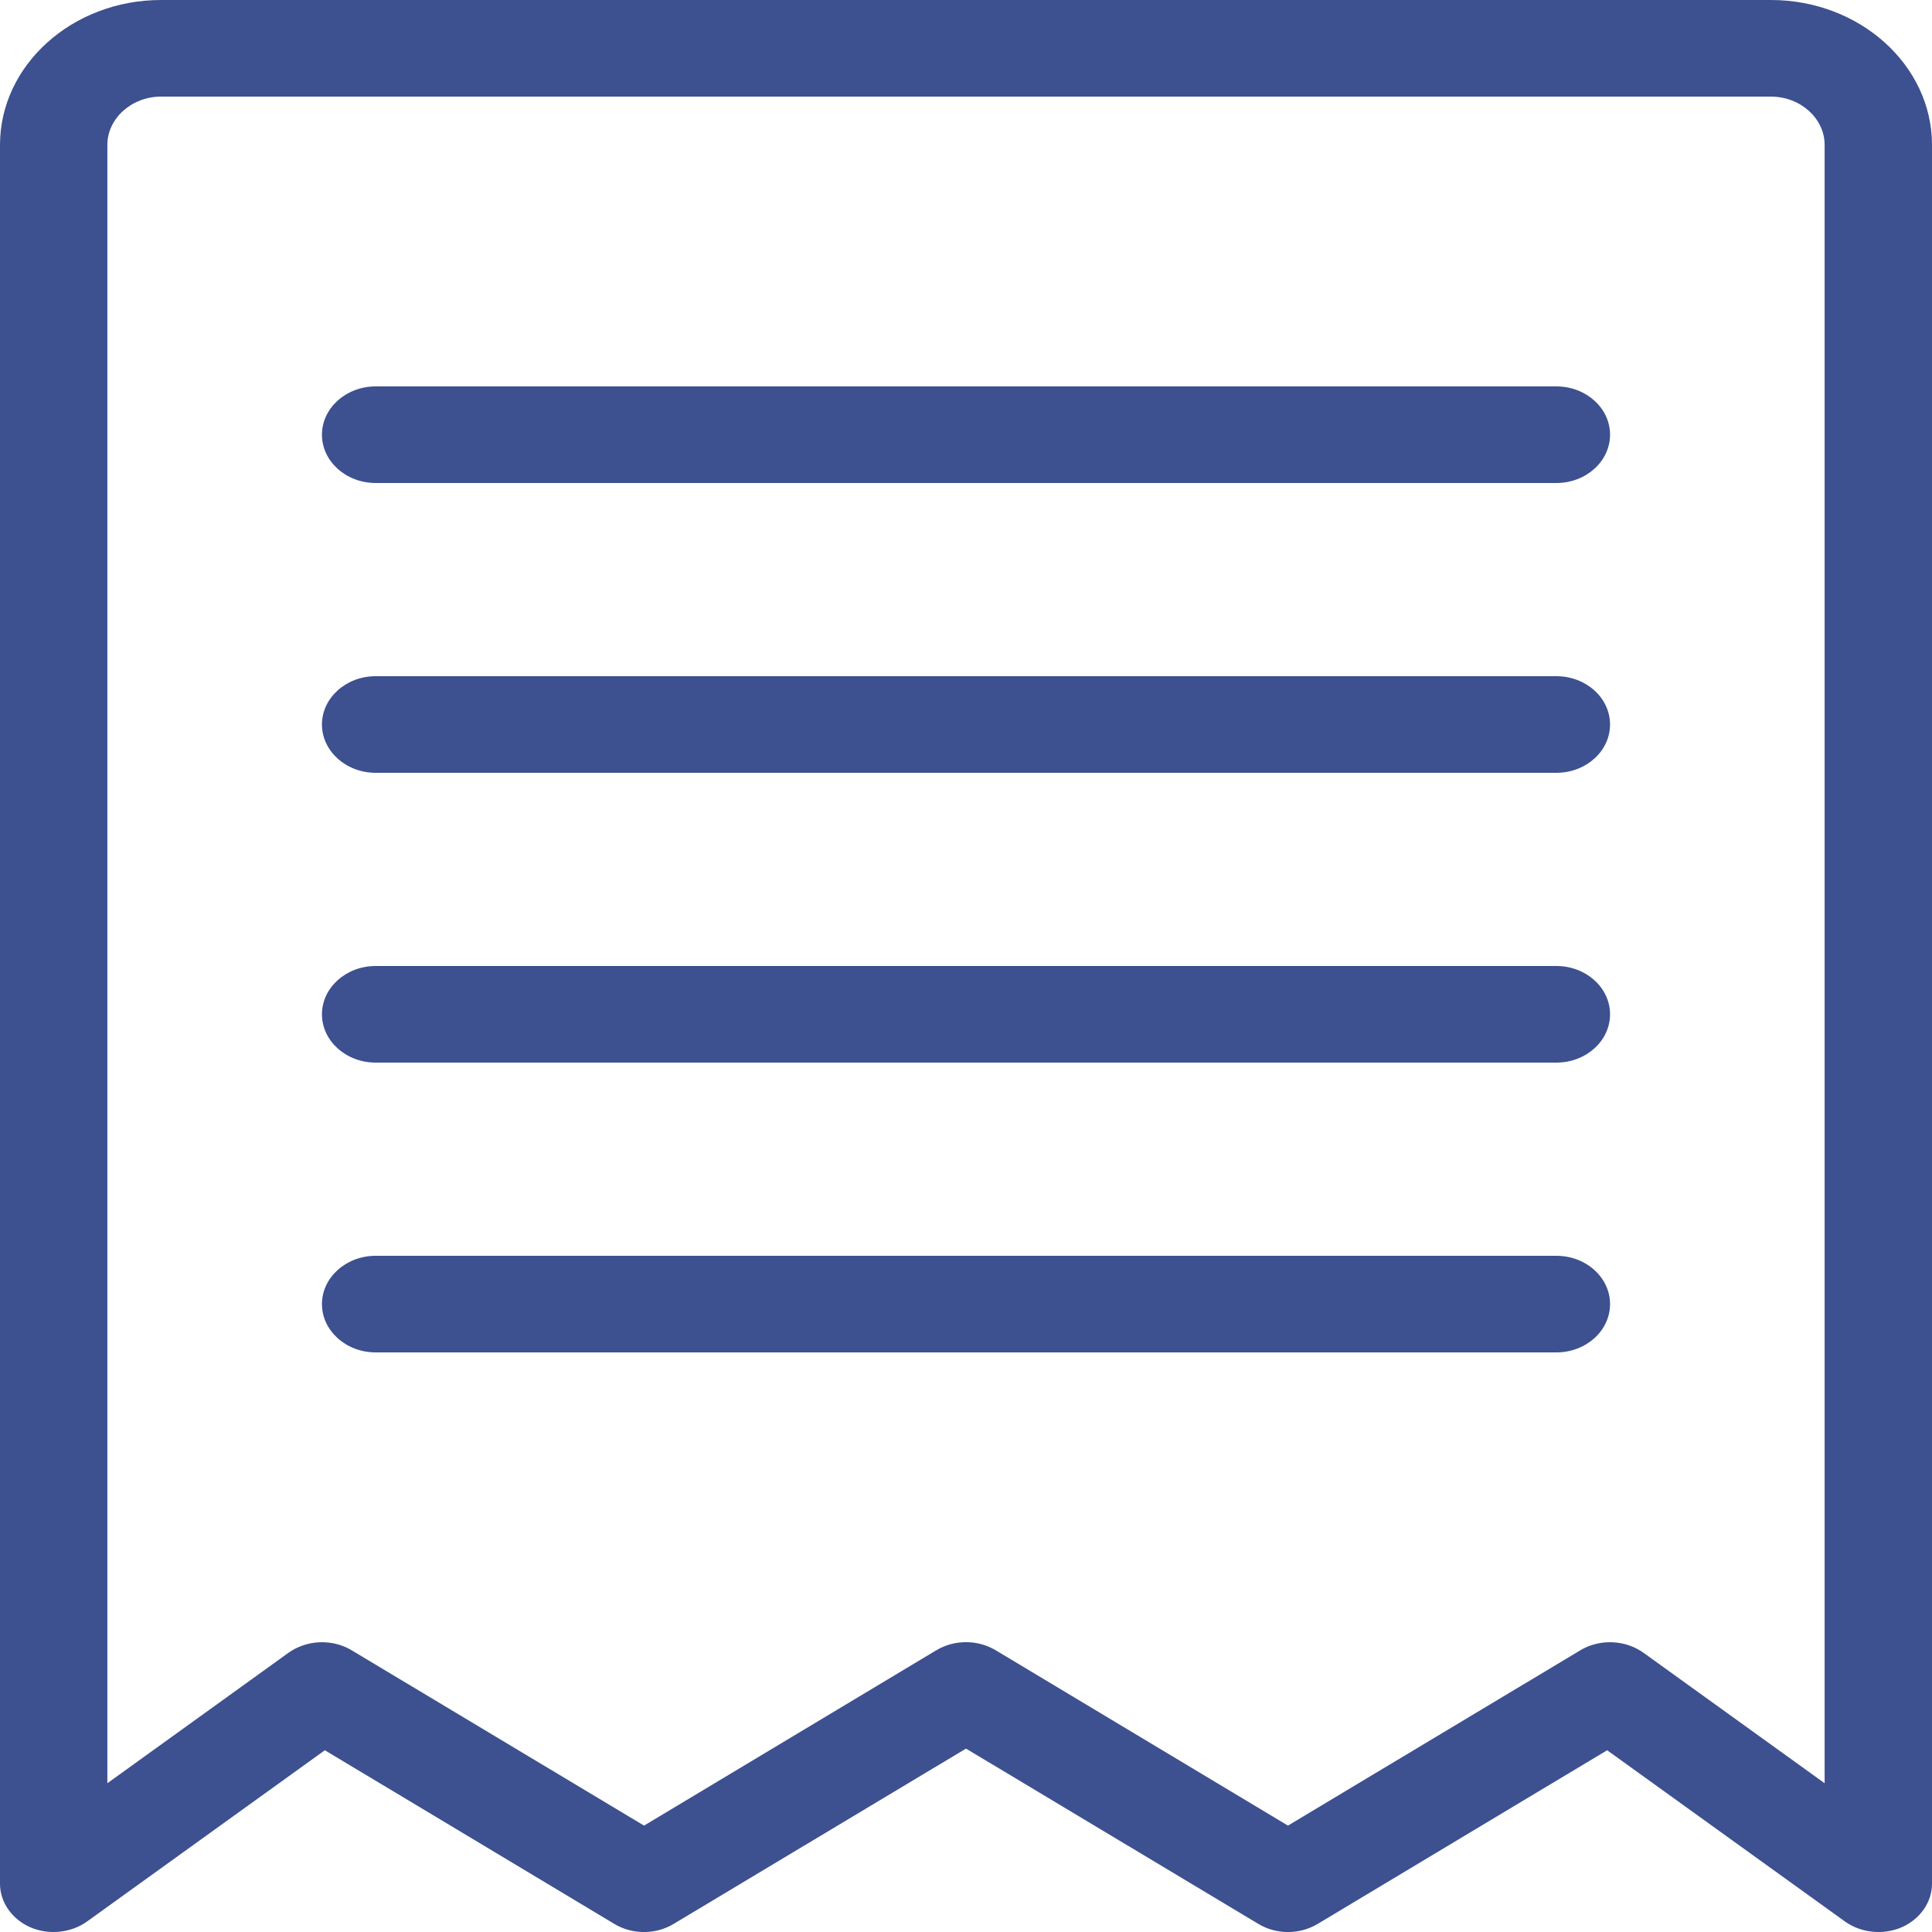 <svg width="14" height="14" viewBox="0 0 14 14" fill="none" xmlns="http://www.w3.org/2000/svg">
<path fill-rule="evenodd" clip-rule="evenodd" d="M1.167 0.7C0.954 0.7 0.778 0.858 0.778 1.05V12.922L2.09 11.977C2.223 11.882 2.408 11.874 2.549 11.959L4.667 13.229L6.784 11.959C6.915 11.88 7.085 11.88 7.216 11.959L9.333 13.229L11.451 11.959C11.592 11.874 11.777 11.882 11.91 11.977L13.222 12.922V1.05C13.222 0.858 13.046 0.7 12.833 0.7H1.167ZM0 1.05C0 0.472 0.524 0 1.167 0H12.833C13.476 0 14 0.472 14 1.05V13.65C14 13.784 13.914 13.907 13.78 13.966C13.645 14.024 13.485 14.007 13.368 13.923L11.646 12.683L9.549 13.941C9.418 14.02 9.248 14.02 9.118 13.941L7 12.671L4.882 13.941C4.752 14.02 4.582 14.02 4.451 13.941L2.354 12.683L0.632 13.923C0.515 14.007 0.355 14.024 0.22 13.966C0.086 13.907 0 13.784 0 13.65V1.05Z" fill="#3D5090"/>
<path fill-rule="evenodd" clip-rule="evenodd" d="M2.333 3.15C2.333 2.957 2.508 2.8 2.722 2.8H11.278C11.493 2.8 11.667 2.957 11.667 3.15C11.667 3.343 11.493 3.5 11.278 3.5H2.722C2.508 3.5 2.333 3.343 2.333 3.15Z" fill="#3D5090"/>
<path fill-rule="evenodd" clip-rule="evenodd" d="M2.333 5.25C2.333 5.057 2.508 4.9 2.722 4.9H11.278C11.493 4.9 11.667 5.057 11.667 5.25C11.667 5.443 11.493 5.6 11.278 5.6H2.722C2.508 5.6 2.333 5.443 2.333 5.25Z" fill="#3D5090"/>
<path fill-rule="evenodd" clip-rule="evenodd" d="M2.333 7.35C2.333 7.157 2.508 7 2.722 7H11.278C11.493 7 11.667 7.157 11.667 7.35C11.667 7.543 11.493 7.7 11.278 7.7H2.722C2.508 7.7 2.333 7.543 2.333 7.35Z" fill="#3D5090"/>
<path fill-rule="evenodd" clip-rule="evenodd" d="M2.333 9.45C2.333 9.257 2.508 9.1 2.722 9.1H11.278C11.493 9.1 11.667 9.257 11.667 9.45C11.667 9.643 11.493 9.8 11.278 9.8H2.722C2.508 9.8 2.333 9.643 2.333 9.45Z" fill="#3D5090"/>
</svg>
